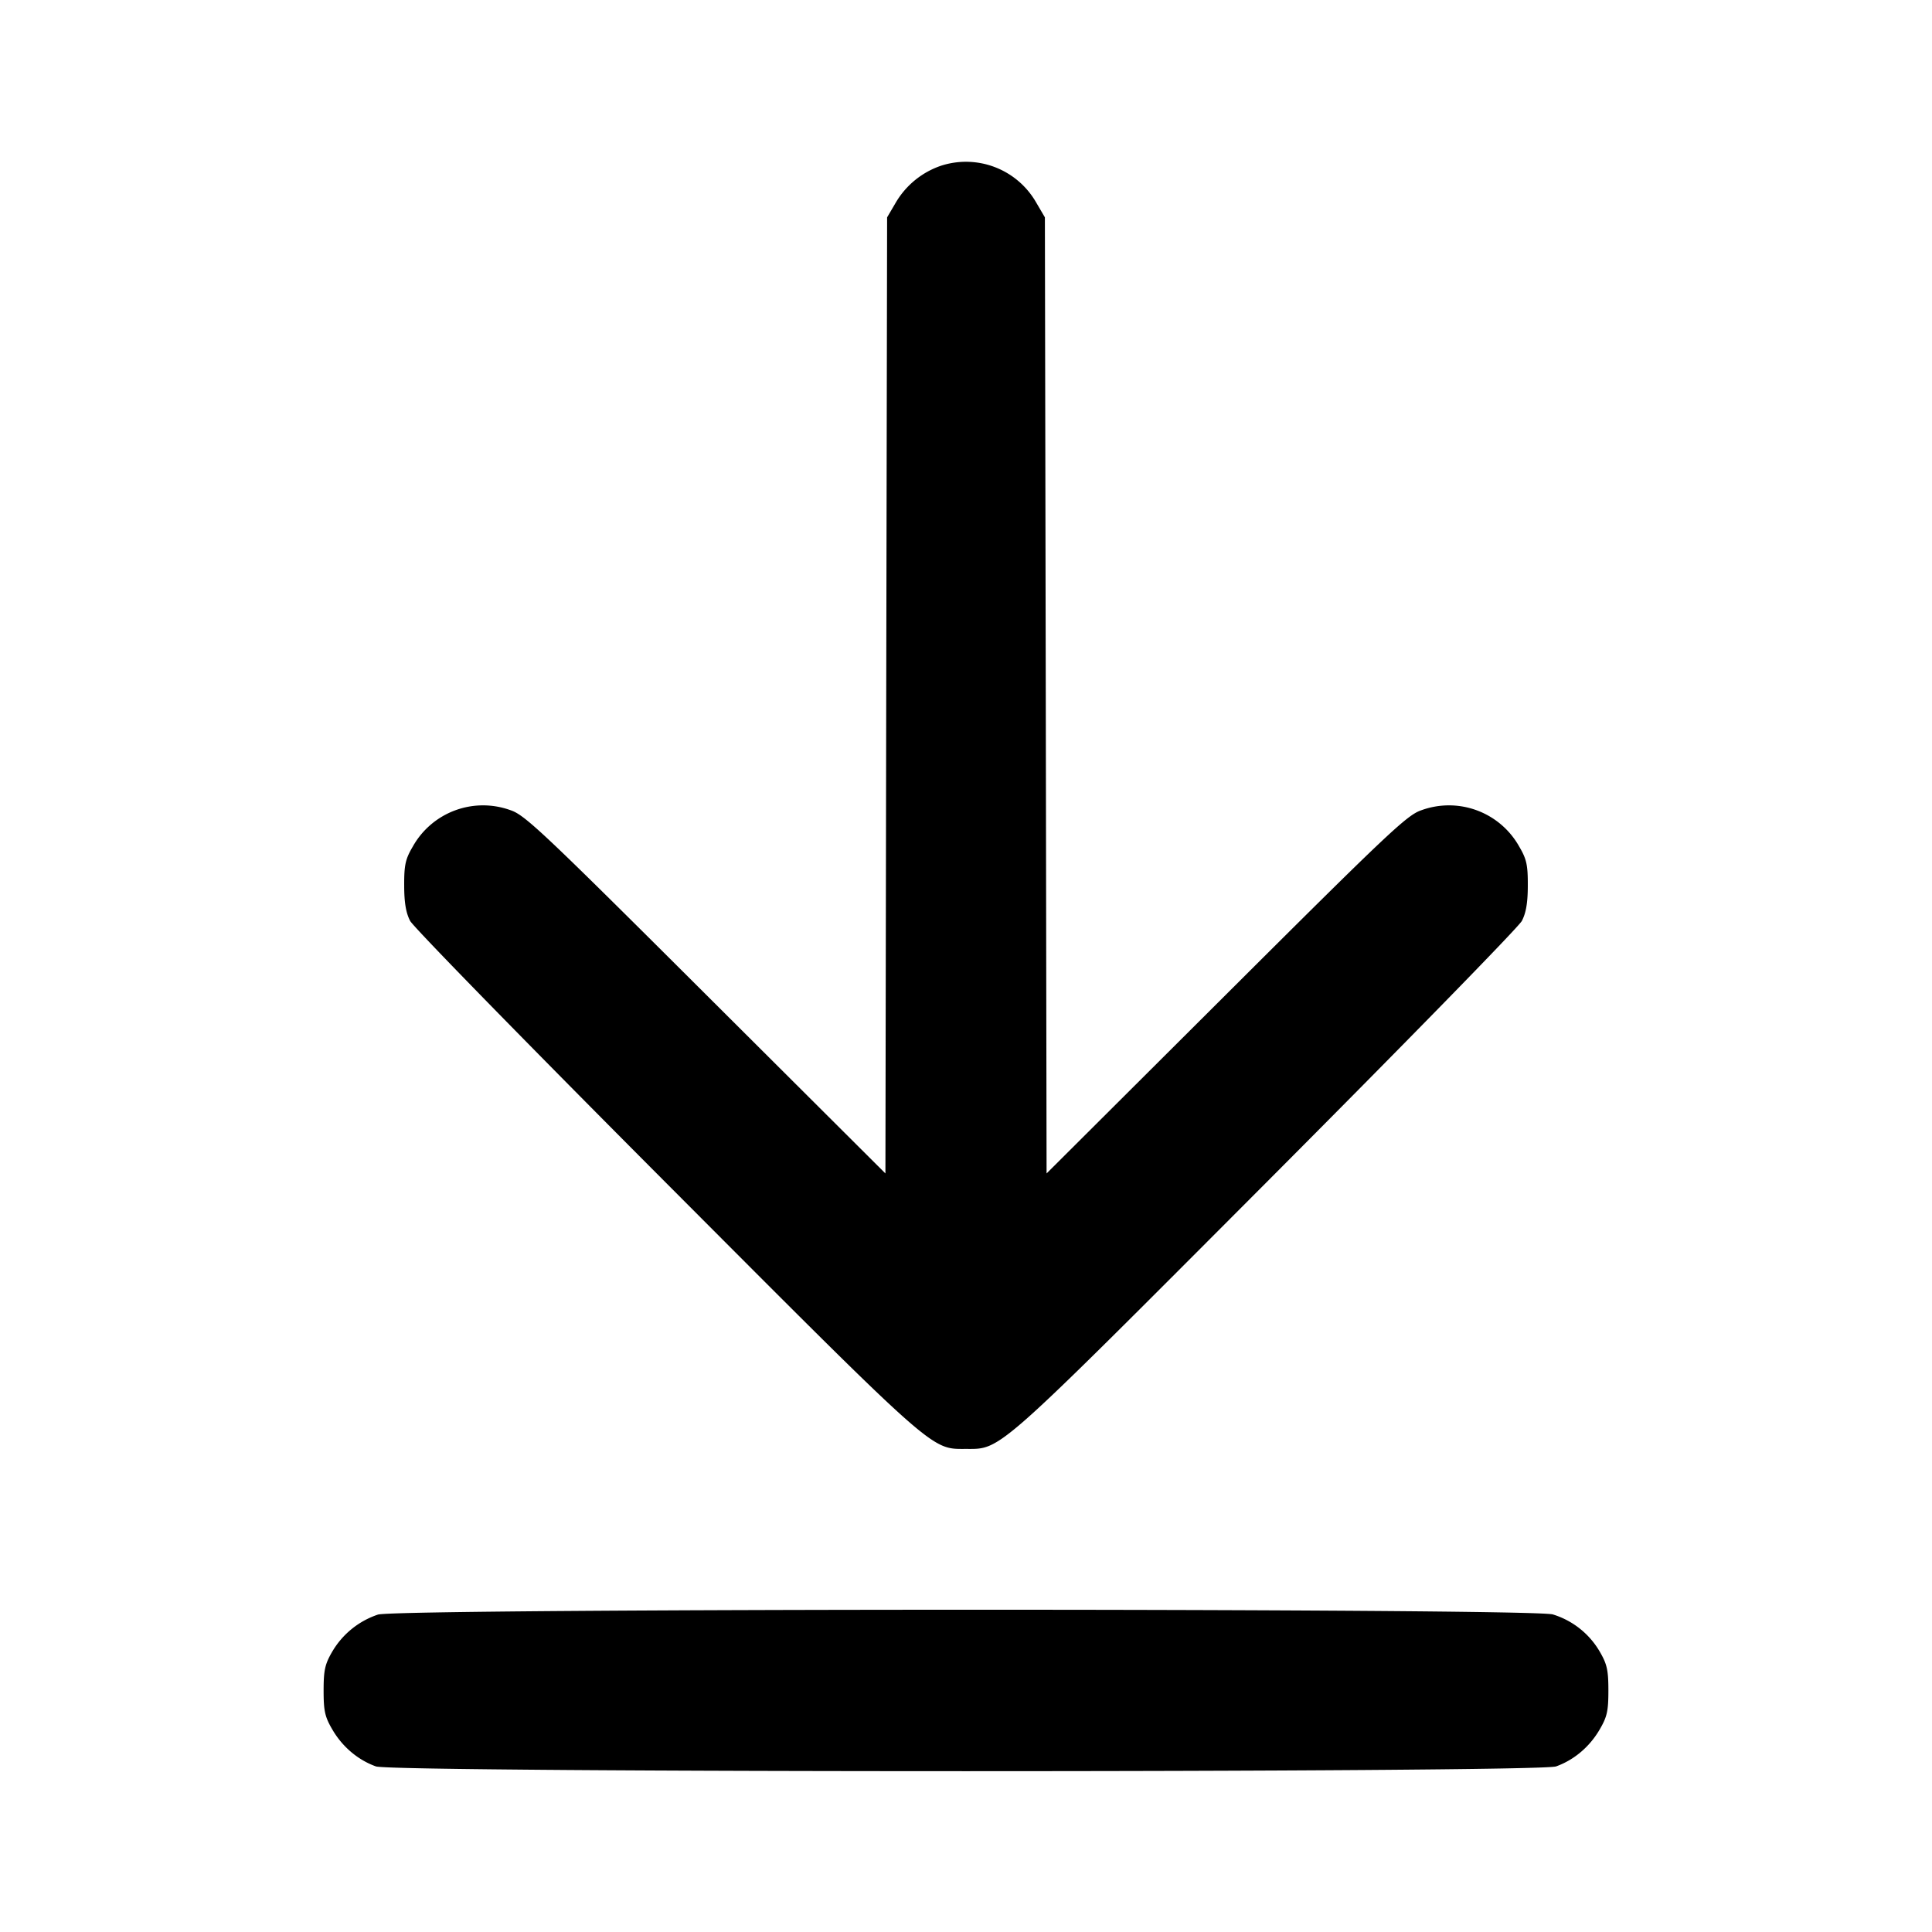 <svg xmlns="http://www.w3.org/2000/svg" width="24" height="24" fill="none" stroke="currentColor" stroke-linecap="round" stroke-linejoin="round" stroke-width="2"><path fill="#000" fill-rule="evenodd" stroke="none" d="M11.695 2.057a1.04 1.04 0 0 0-.567.459l-.108.184-.011 5.938-.01 5.939-2.23-2.223c-2.014-2.008-2.248-2.23-2.426-2.289a1 1 0 0 0-1.215.451c-.092.156-.108.229-.107.484 0 .212.022.341.074.44.04.077 1.471 1.541 3.179 3.254 3.373 3.382 3.286 3.305 3.726 3.305s.353.077 3.726-3.305c1.708-1.713 3.139-3.177 3.179-3.254.052-.099.074-.228.074-.44.001-.255-.015-.328-.107-.484a1 1 0 0 0-1.215-.451c-.178.059-.412.281-2.426 2.289l-2.23 2.223-.01-5.939L12.98 2.7l-.108-.184a1.005 1.005 0 0 0-1.177-.459m-7 18a1.04 1.04 0 0 0-.567.459c-.091.156-.108.23-.108.484 0 .256.016.328.111.489.125.213.318.375.539.454.223.079 14.437.079 14.66 0 .221-.079.414-.241.539-.454.095-.161.111-.233.111-.489 0-.254-.017-.328-.108-.484a1.02 1.02 0 0 0-.582-.461c-.263-.079-14.343-.077-14.595.002"/></svg>
